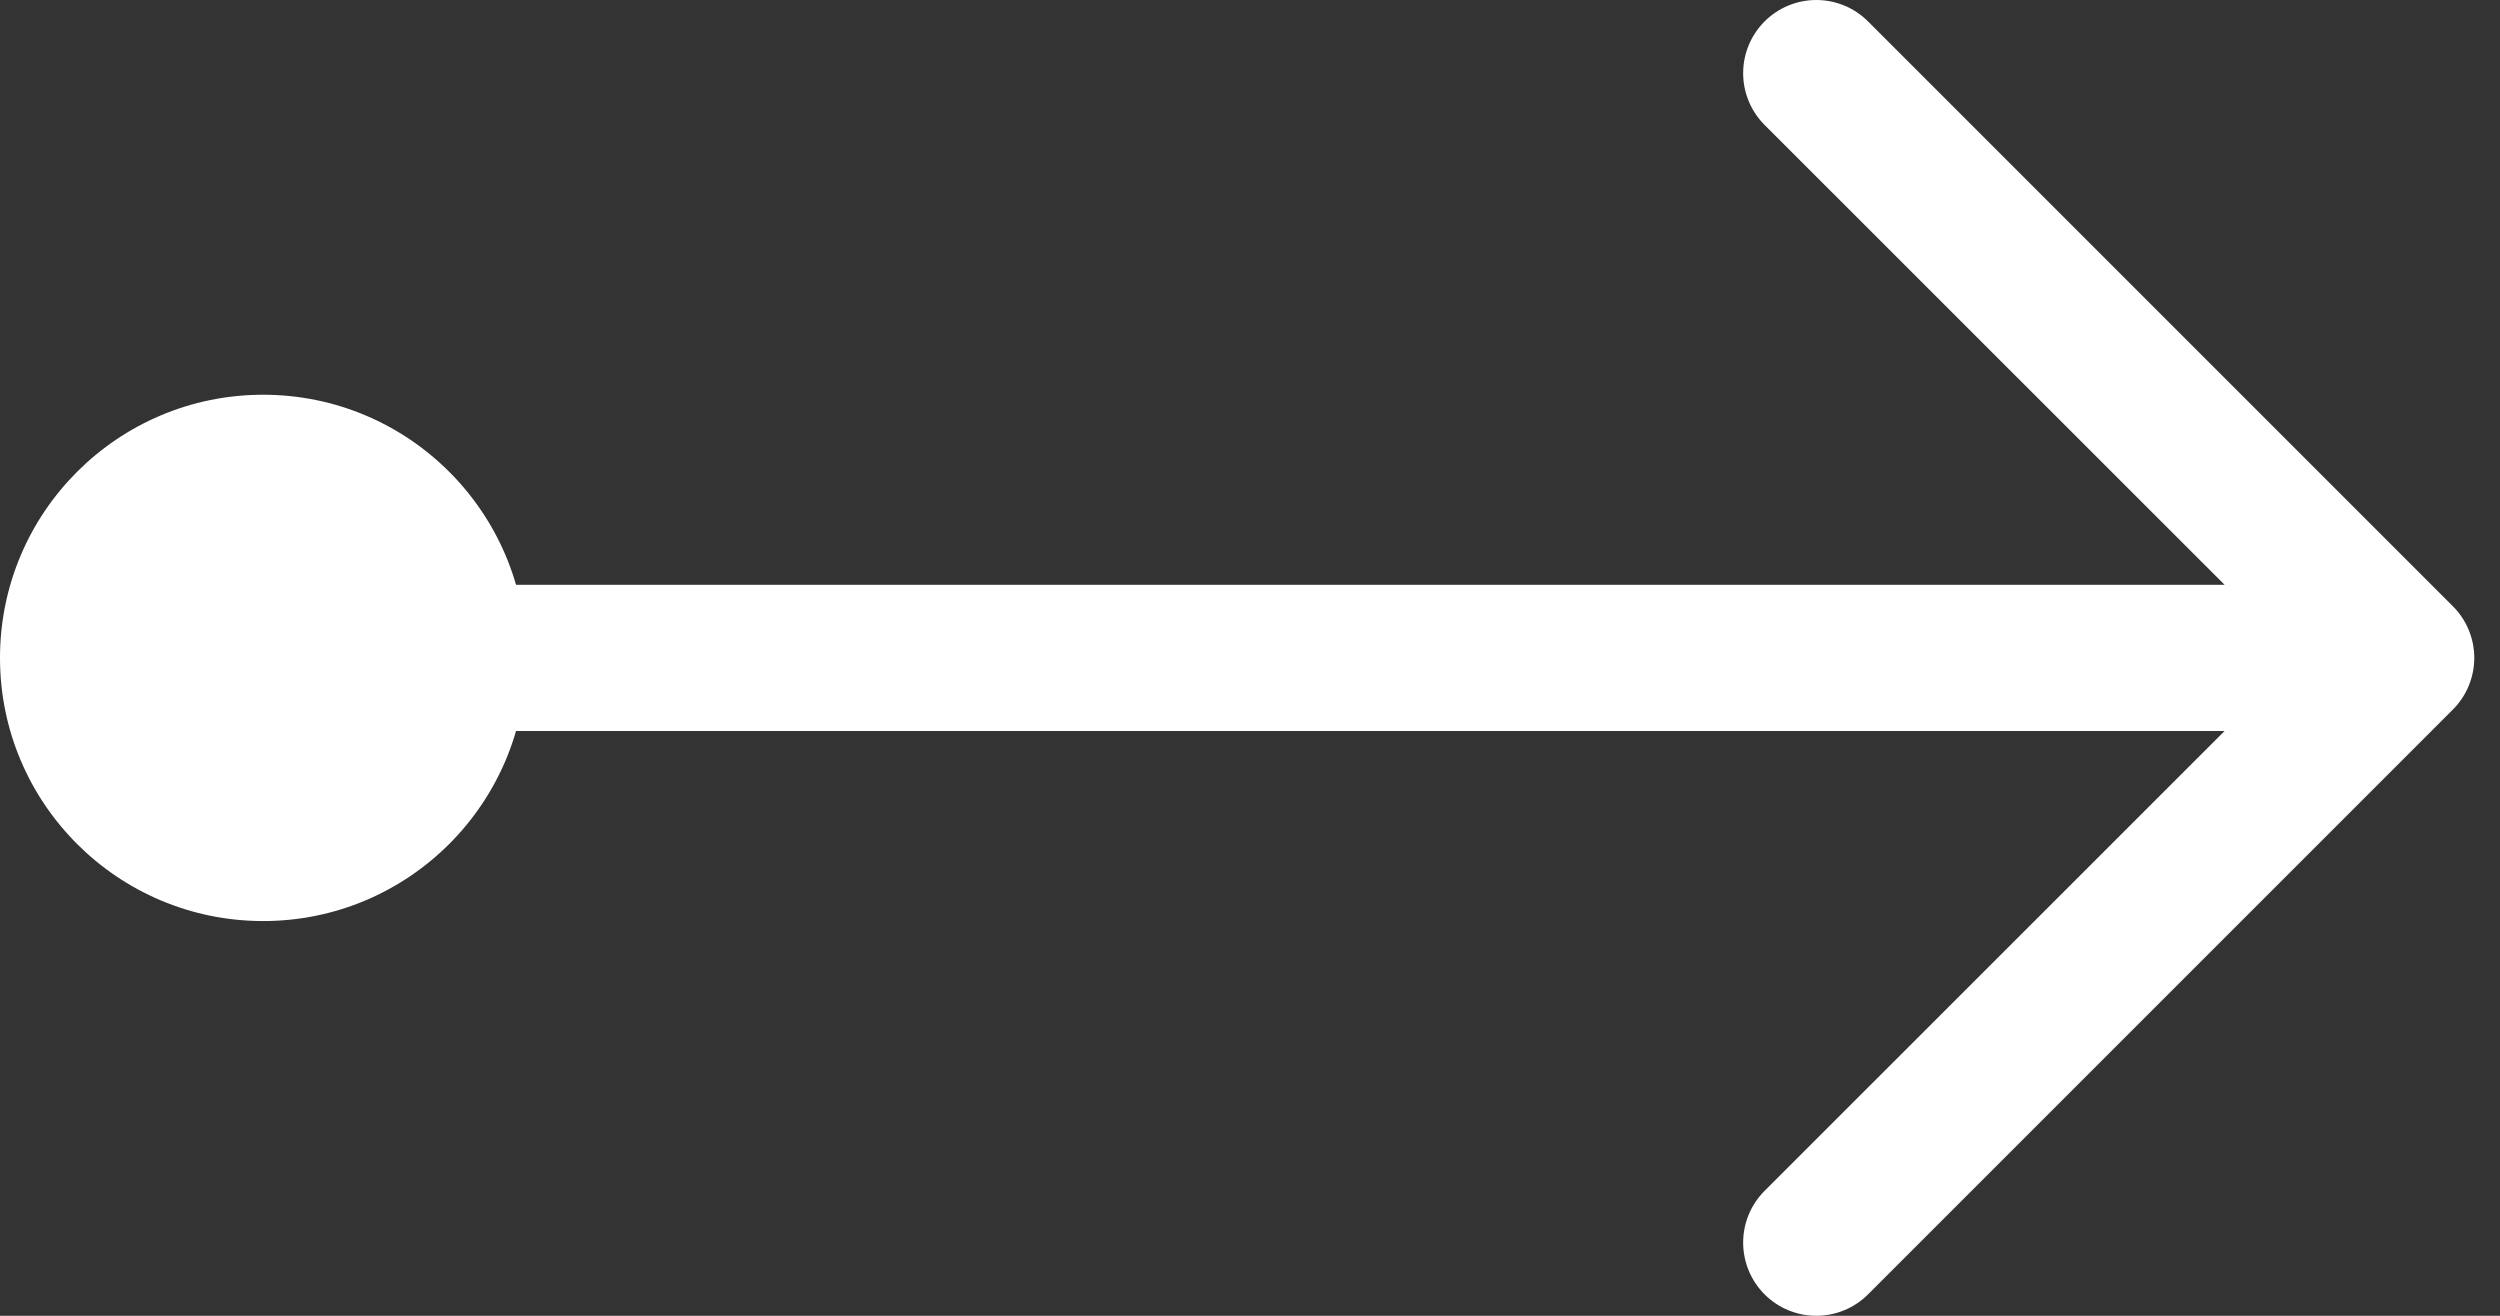 <svg width="76" height="40" viewBox="0 0 76 40" fill="none" xmlns="http://www.w3.org/2000/svg">
<rect x="0" y="0" width="76" height="40" fill="#333333" stroke="none"/>
<path fill-rule="evenodd" clip-rule="evenodd" d="M13 20C13 19.411 13.234 18.846 13.651 18.429C14.068 18.012 14.633 17.778 15.222 17.778L67.628 17.778L53.643 3.798C53.226 3.381 52.992 2.815 52.992 2.225C52.992 1.635 53.226 1.069 53.643 0.652C54.06 0.234 54.626 0 55.216 0C55.806 0 56.372 0.234 56.789 0.652L74.565 18.427C74.772 18.633 74.936 18.878 75.048 19.148C75.16 19.418 75.218 19.708 75.218 20C75.218 20.292 75.16 20.582 75.048 20.852C74.936 21.122 74.772 21.367 74.565 21.573L56.789 39.348C56.372 39.766 55.806 40 55.216 40C54.626 40 54.06 39.766 53.643 39.348C53.226 38.931 52.992 38.365 52.992 37.775C52.992 37.185 53.226 36.619 53.643 36.202L67.628 22.222L15.222 22.222C14.633 22.222 14.068 21.988 13.651 21.571C13.234 21.154 13 20.589 13 20Z" fill="white"/>
<circle cx="8" cy="20" r="8" transform="rotate(-90 8 20)" fill="white"/>
</svg>
